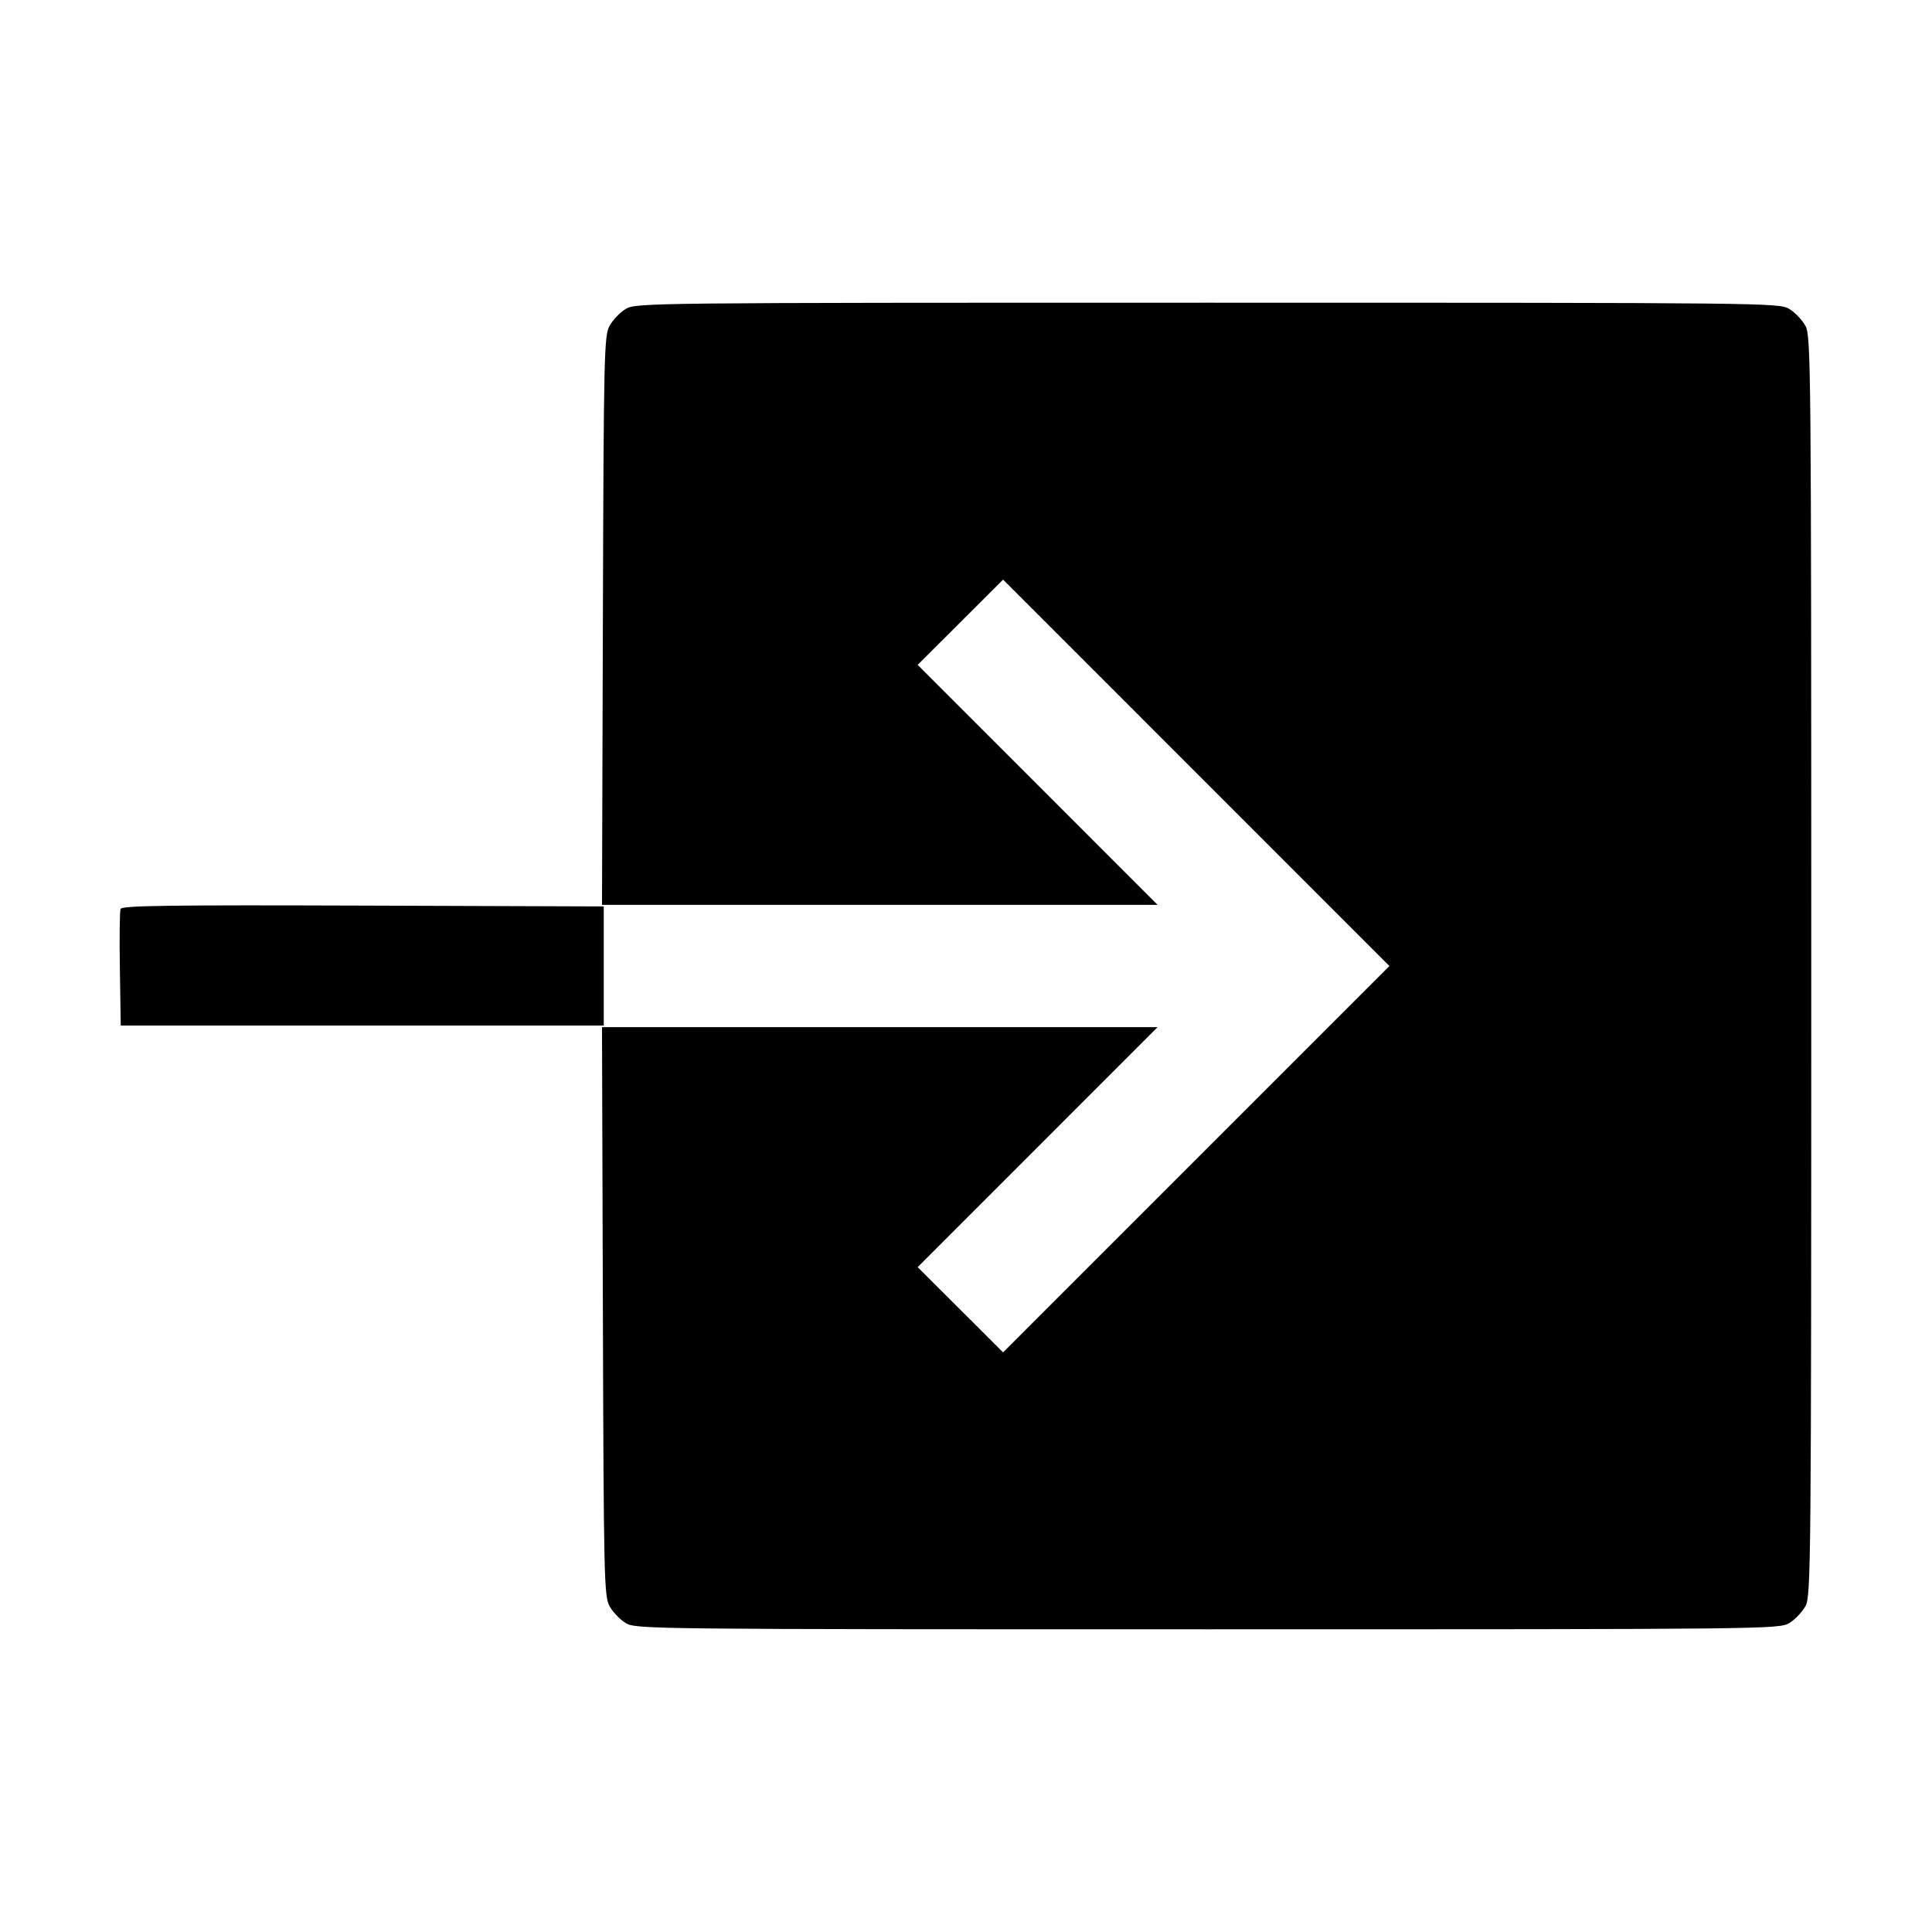 <svg xmlns="http://www.w3.org/2000/svg" width="512" height="512"><path d="M165.801 81.885c-1.502.917-3.422 2.931-4.266 4.477-1.44 2.637-1.549 7.487-1.766 78.118l-.232 75.307h147.228l-31.786-31.795-31.787-31.795 11.318-11.294 11.317-11.294 51.191 51.195L368.208 256l-51.19 51.196-51.191 51.195-11.317-11.294-11.318-11.294 31.787-31.795 31.786-31.795H159.537l.232 75.307c.217 70.631.326 75.481 1.766 78.118.844 1.546 2.764 3.56 4.266 4.477 2.683 1.635 5.475 1.665 154.199 1.665 148.724 0 151.516-.03 154.199-1.665 1.502-.917 3.422-2.931 4.266-4.477C479.928 422.959 480 414.987 480 256s-.072-166.959-1.535-169.638c-.844-1.546-2.764-3.56-4.266-4.477-2.683-1.635-5.475-1.665-154.199-1.665-148.724 0-151.516.03-154.199 1.665M31.954 240.878c-.232.606-.317 7.808-.188 16.005L32 271.787h128v-31.574l-63.811-.218c-51.513-.177-63.893-.007-64.235.883" fill-rule="evenodd"/></svg>